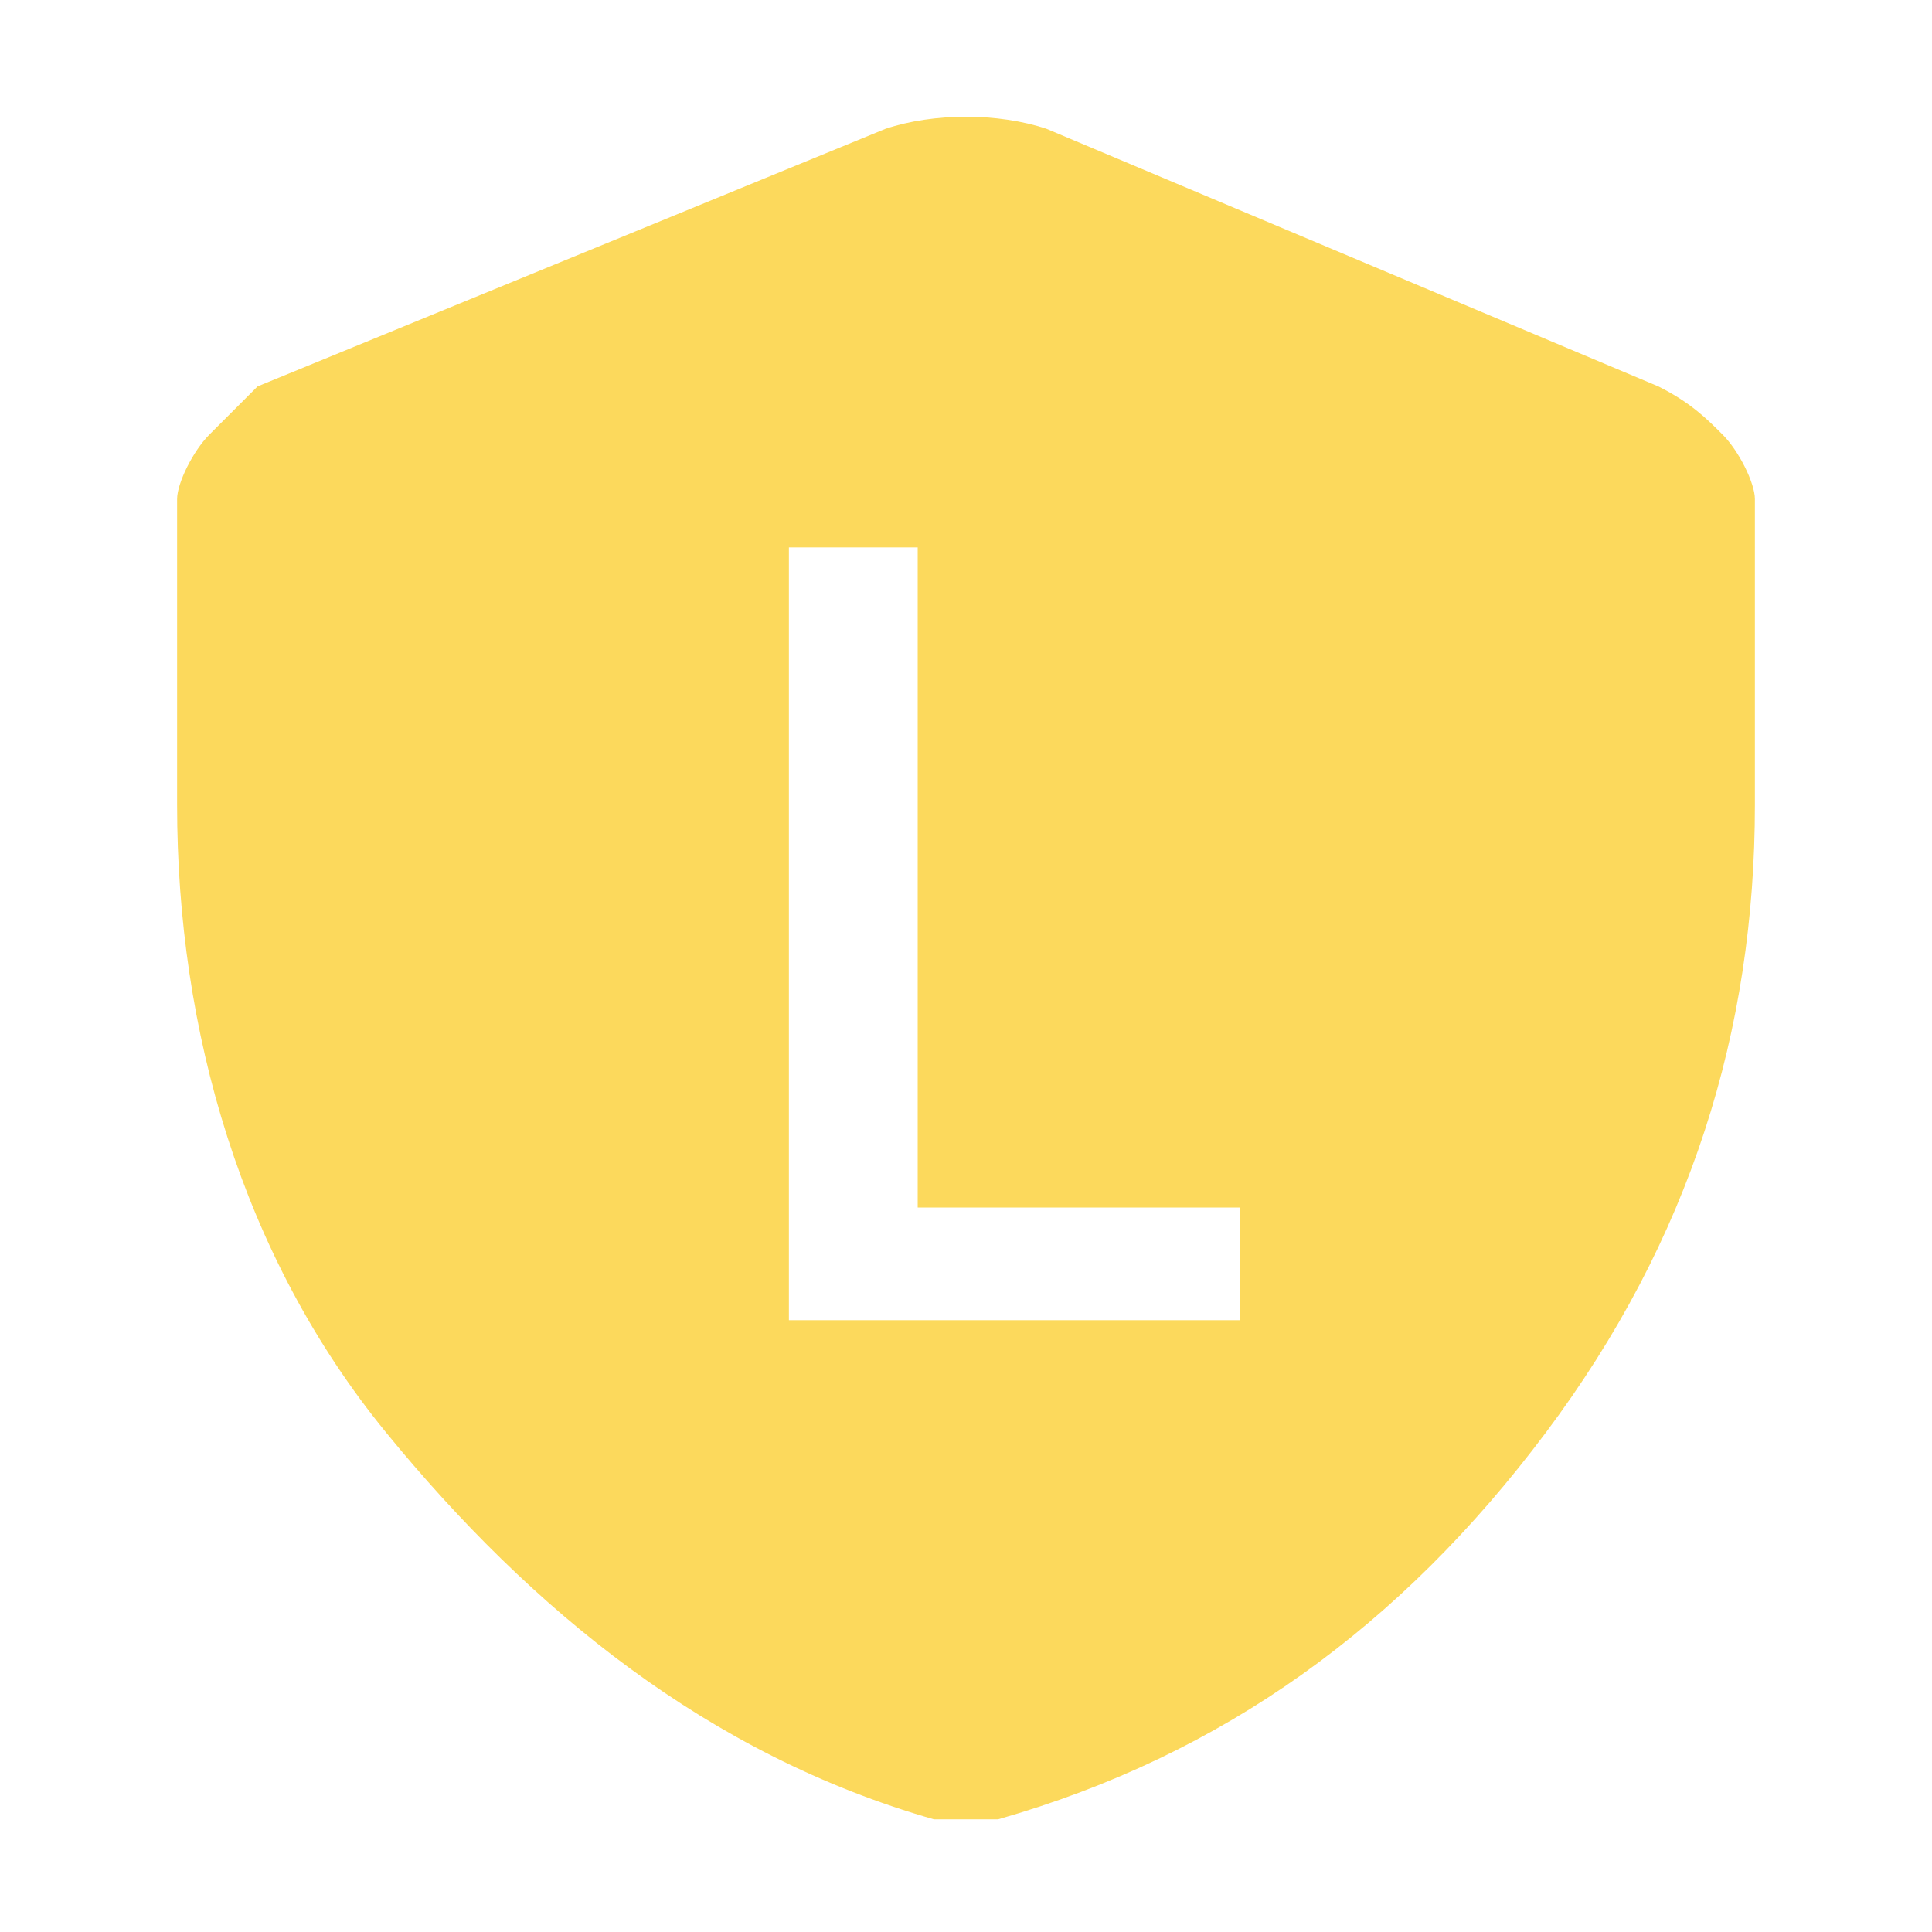 <?xml version="1.0" encoding="utf-8"?>
<!-- Generator: Adobe Illustrator 27.0.1, SVG Export Plug-In . SVG Version: 6.00 Build 0)  -->
<svg version="1.1" id="Layer_1" xmlns="http://www.w3.org/2000/svg" xmlns:xlink="http://www.w3.org/1999/xlink" x="0px" y="0px"
	 viewBox="0 0 12 12" style="enable-background:new 0 0 12 12;" xml:space="preserve">
<style type="text/css">
	.st0{fill-rule:evenodd;clip-rule:evenodd;fill:#FCD95C;}
</style>
<path class="st0" d="M10.7,2.7c-0.1-0.1-0.2-0.2-0.4-0.3L6.5,0.8c-0.3-0.1-0.7-0.1-1,0L1.6,2.4C1.5,2.5,1.4,2.6,1.3,2.7
	S1.1,3,1.1,3.1V5c0,1.4,0.4,2.8,1.3,3.9s2,2,3.4,2.4c0.1,0,0.3,0,0.4,0c1.4-0.4,2.5-1.2,3.4-2.4s1.3-2.5,1.3-3.9V3.1
	C10.9,3,10.8,2.8,10.7,2.7z M7.7,8.2H4.9V3.4h0.8v4.1h2V8.2z"/>
</svg>
